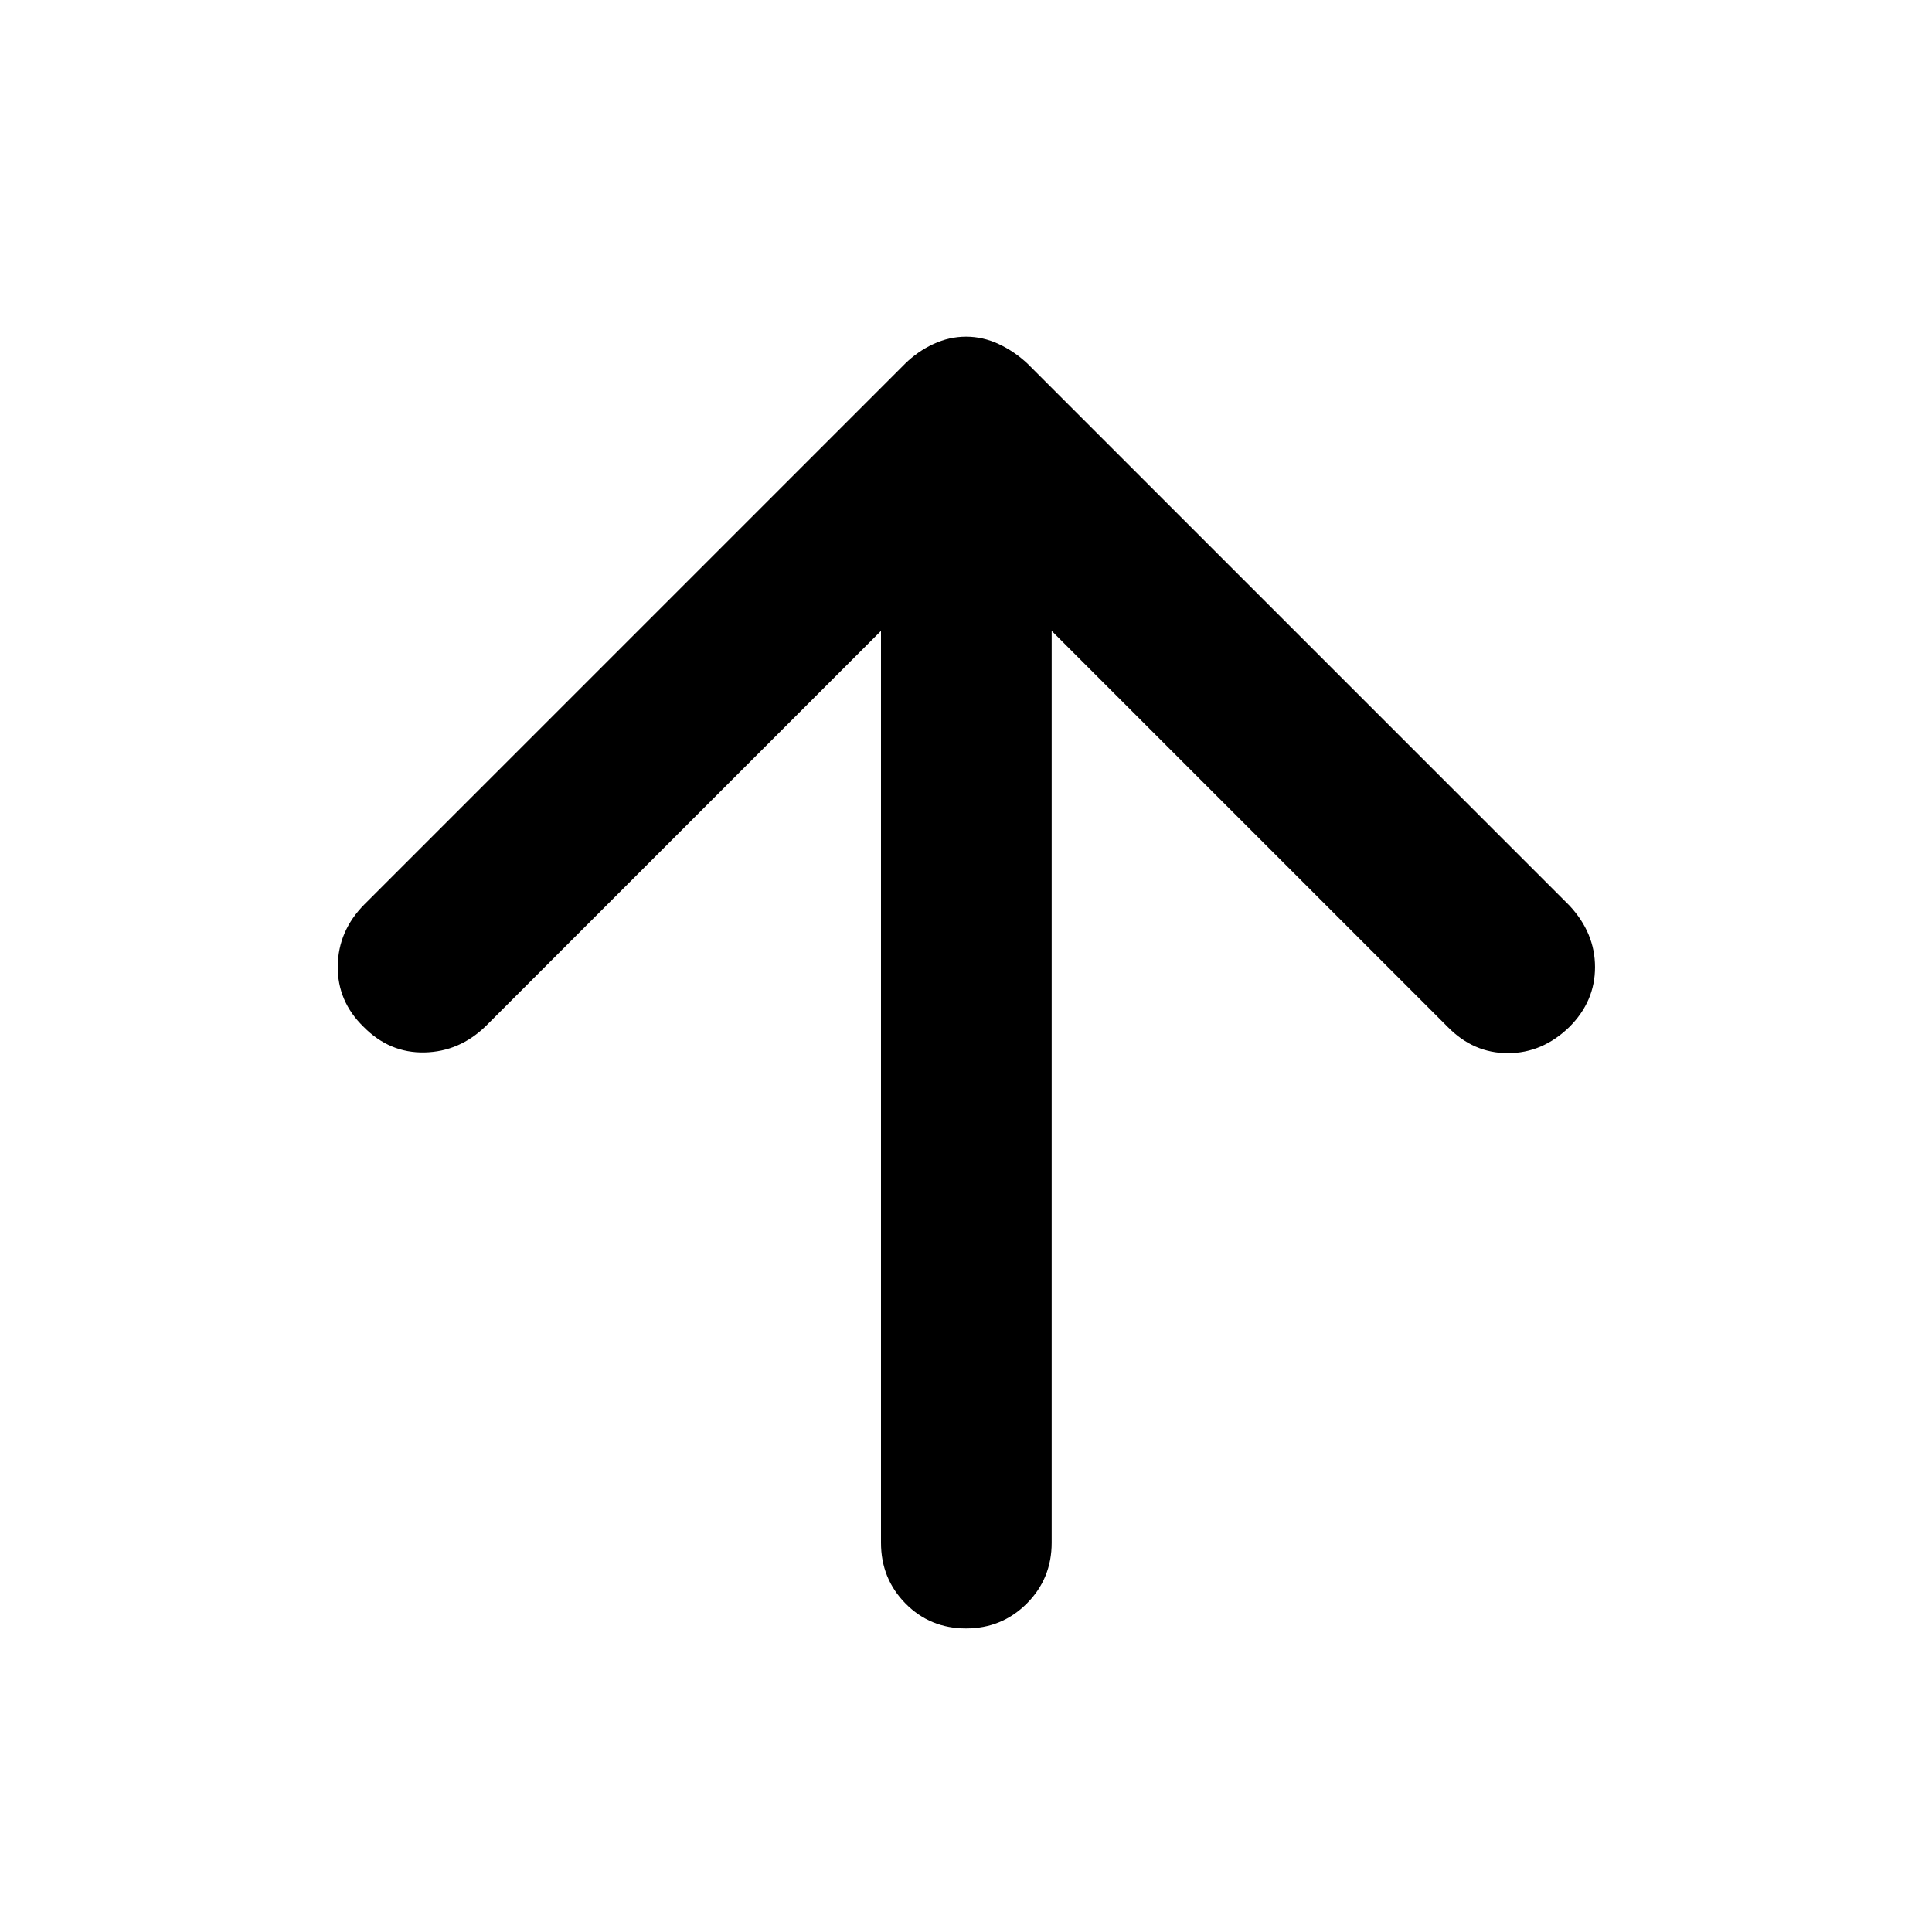 <svg xmlns="http://www.w3.org/2000/svg" height="40" viewBox="0 -960 960 960" width="40"><path d="M437.76-646.52 241.37-450.13q-13.07 12.7-30.43 13.07-17.36.36-30.23-12.67-13.08-12.7-12.88-30.2.2-17.5 13.23-30.67l268.67-268.67q6.22-6.12 14.09-9.78 7.88-3.65 16.22-3.65t16.19 3.65q7.85 3.66 14.37 9.78l269.23 269.23q12.73 13.63 12.73 30.62 0 16.99-12.73 29.69-13.41 13.03-30.56 13.03t-29.91-13.03L522.57-646.52v453.11q0 17.83-12.37 30.2-12.37 12.37-30.2 12.37t-30.04-12.37q-12.2-12.37-12.2-30.2v-453.11Z"/></svg>